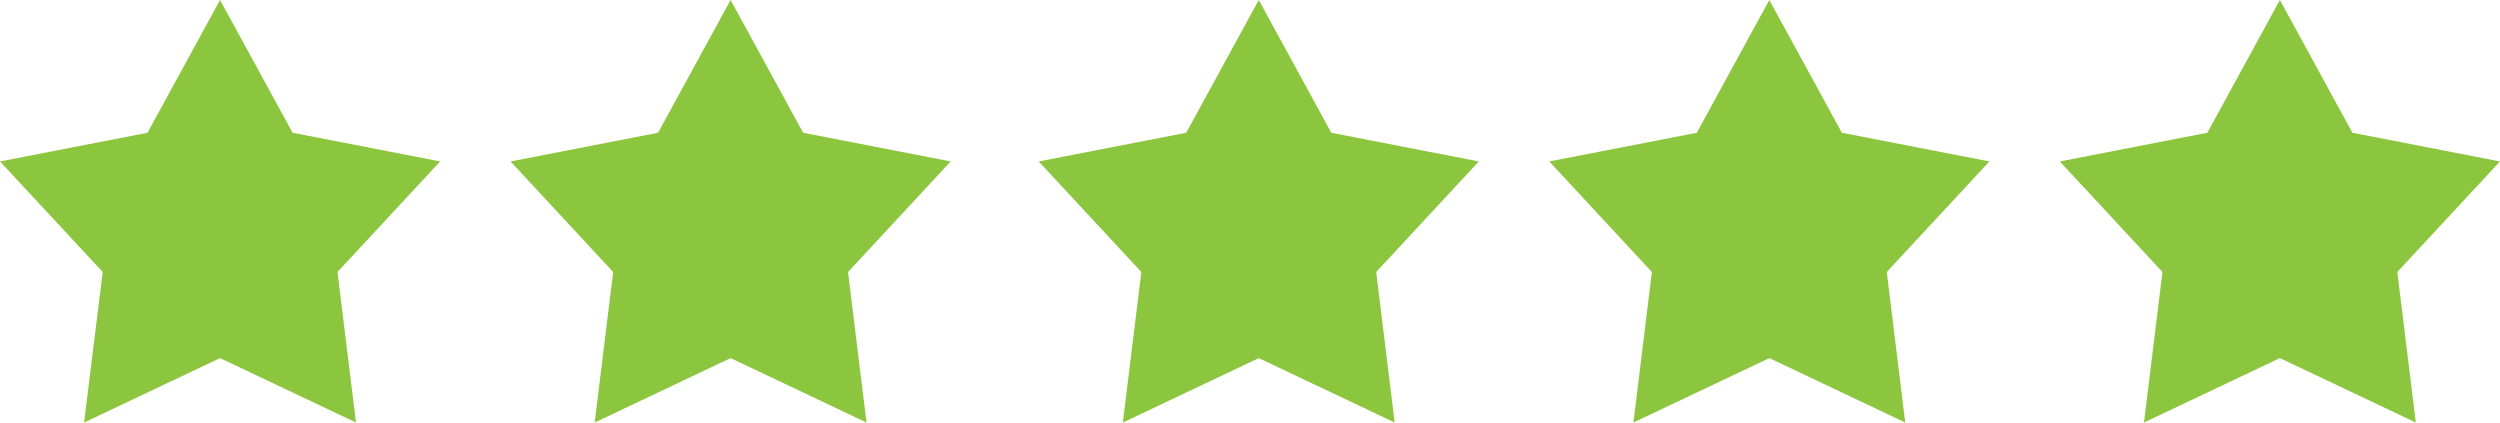 <svg xmlns="http://www.w3.org/2000/svg" width="142" height="24" viewBox="0 0 142 24">
<defs>
    <style>
      .cls-1 {
        fill: #8cc63f;
        fill-rule: evenodd;
      }
    </style>
  </defs>
  <path class="cls-1" d="M995.5,3678l4.12,7.54,8.38,1.63-5.83,6.28,1.05,8.55-7.72-3.66-7.725,3.66,1.059-8.55L983,3687.17l8.378-1.63,4.12-7.54m29,0,4.12,7.54,8.38,1.63-5.83,6.28,1.05,8.55-7.72-3.66-7.72,3.66,1.05-8.55-5.83-6.28,8.38-1.63,4.12-7.54m30,0,4.12,7.54,8.38,1.63-5.83,6.28,1.05,8.55-7.72-3.66-7.72,3.66,1.05-8.55-5.83-6.28,8.38-1.63,4.12-7.54m29,0,4.12,7.54,8.38,1.63-5.83,6.28,1.05,8.55-7.72-3.66-7.72,3.66,1.05-8.55-5.83-6.28,8.38-1.63,4.12-7.54m29,0,4.12,7.54,8.38,1.63-5.83,6.28,1.05,8.55-7.72-3.66-7.72,3.66,1.05-8.55-5.83-6.28,8.38-1.63,4.12-7.54" transform="translate(-983 -3678)"/>
</svg>
